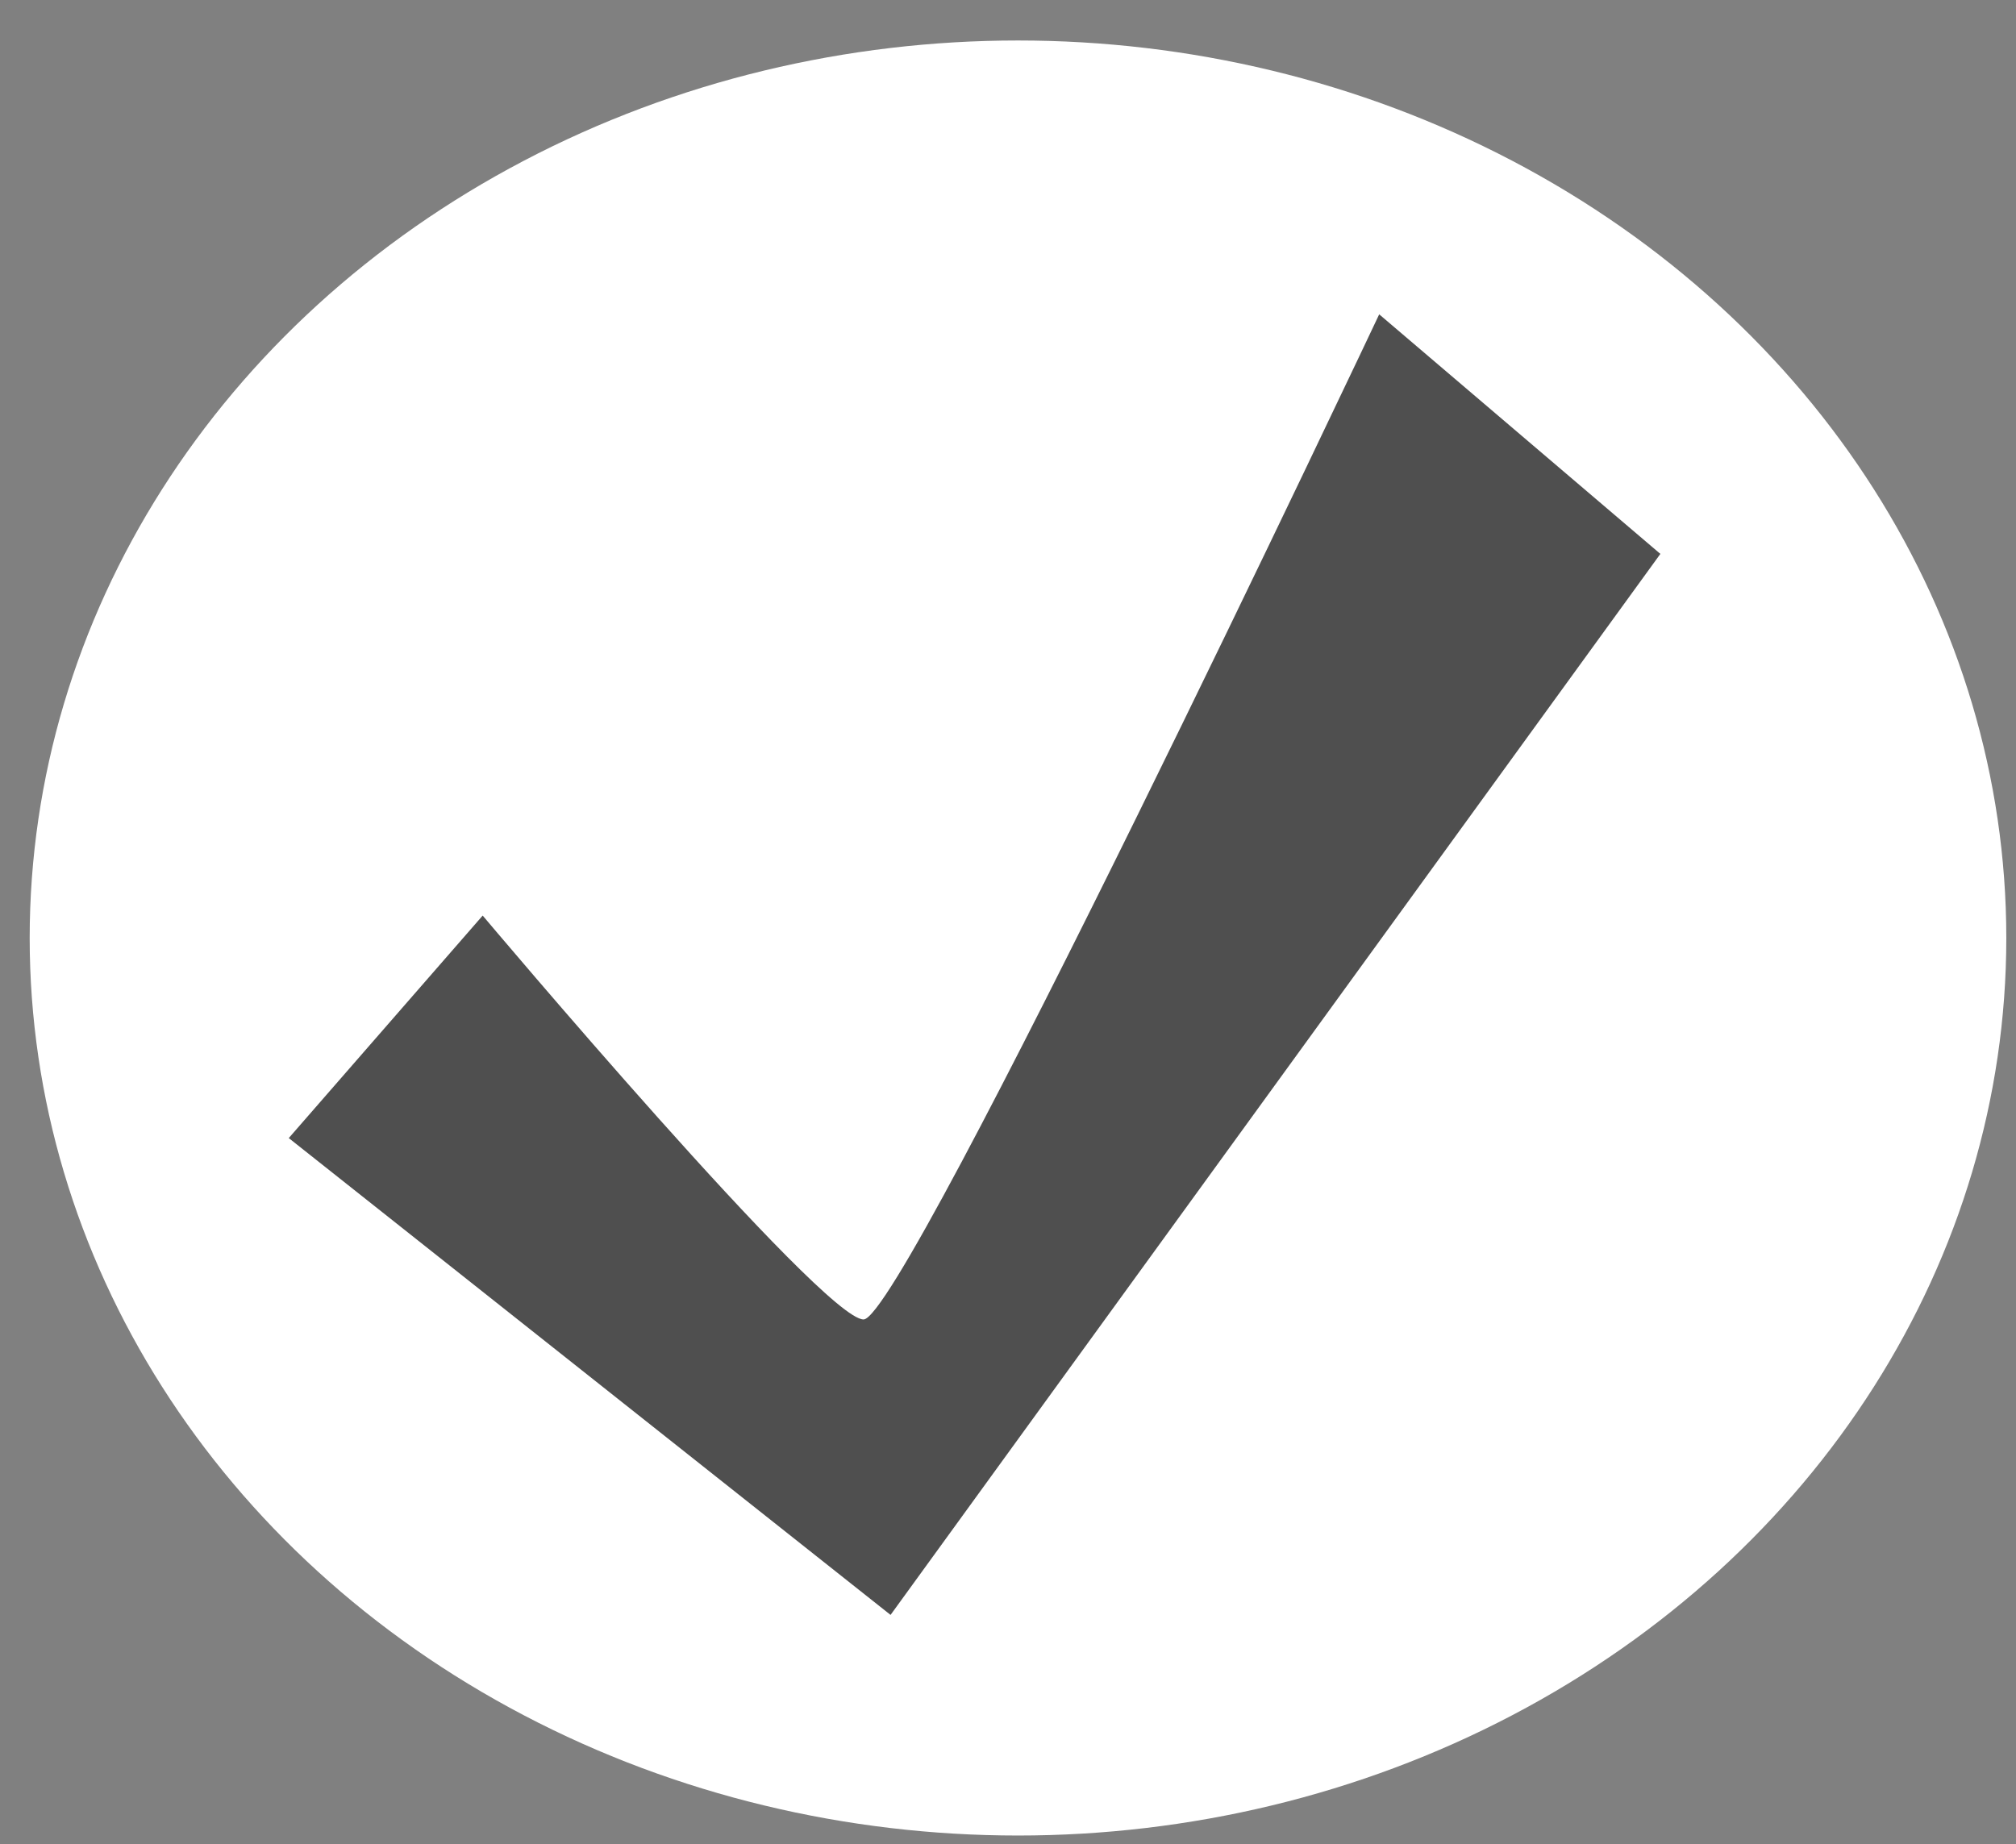 <svg width="47" height="43" viewBox="0 0 47 43" fill="none" xmlns="http://www.w3.org/2000/svg">
<rect x="0" y="0" width="47" height="43" fill="#808080" stroke="none"/>
<ellipse cx="23.733" cy="21.871" rx="23.041" ry="20.927" fill="white"/>
<path d="M11.253 21.348L6.732 26.536L20.762 37.654L38.709 12.915L32.154 7.329C32.154 7.329 21.085 30.765 20.133 30.765C19.181 30.765 11.253 21.348 11.253 21.348Z" fill="#4F4F4F"/>
</svg>
